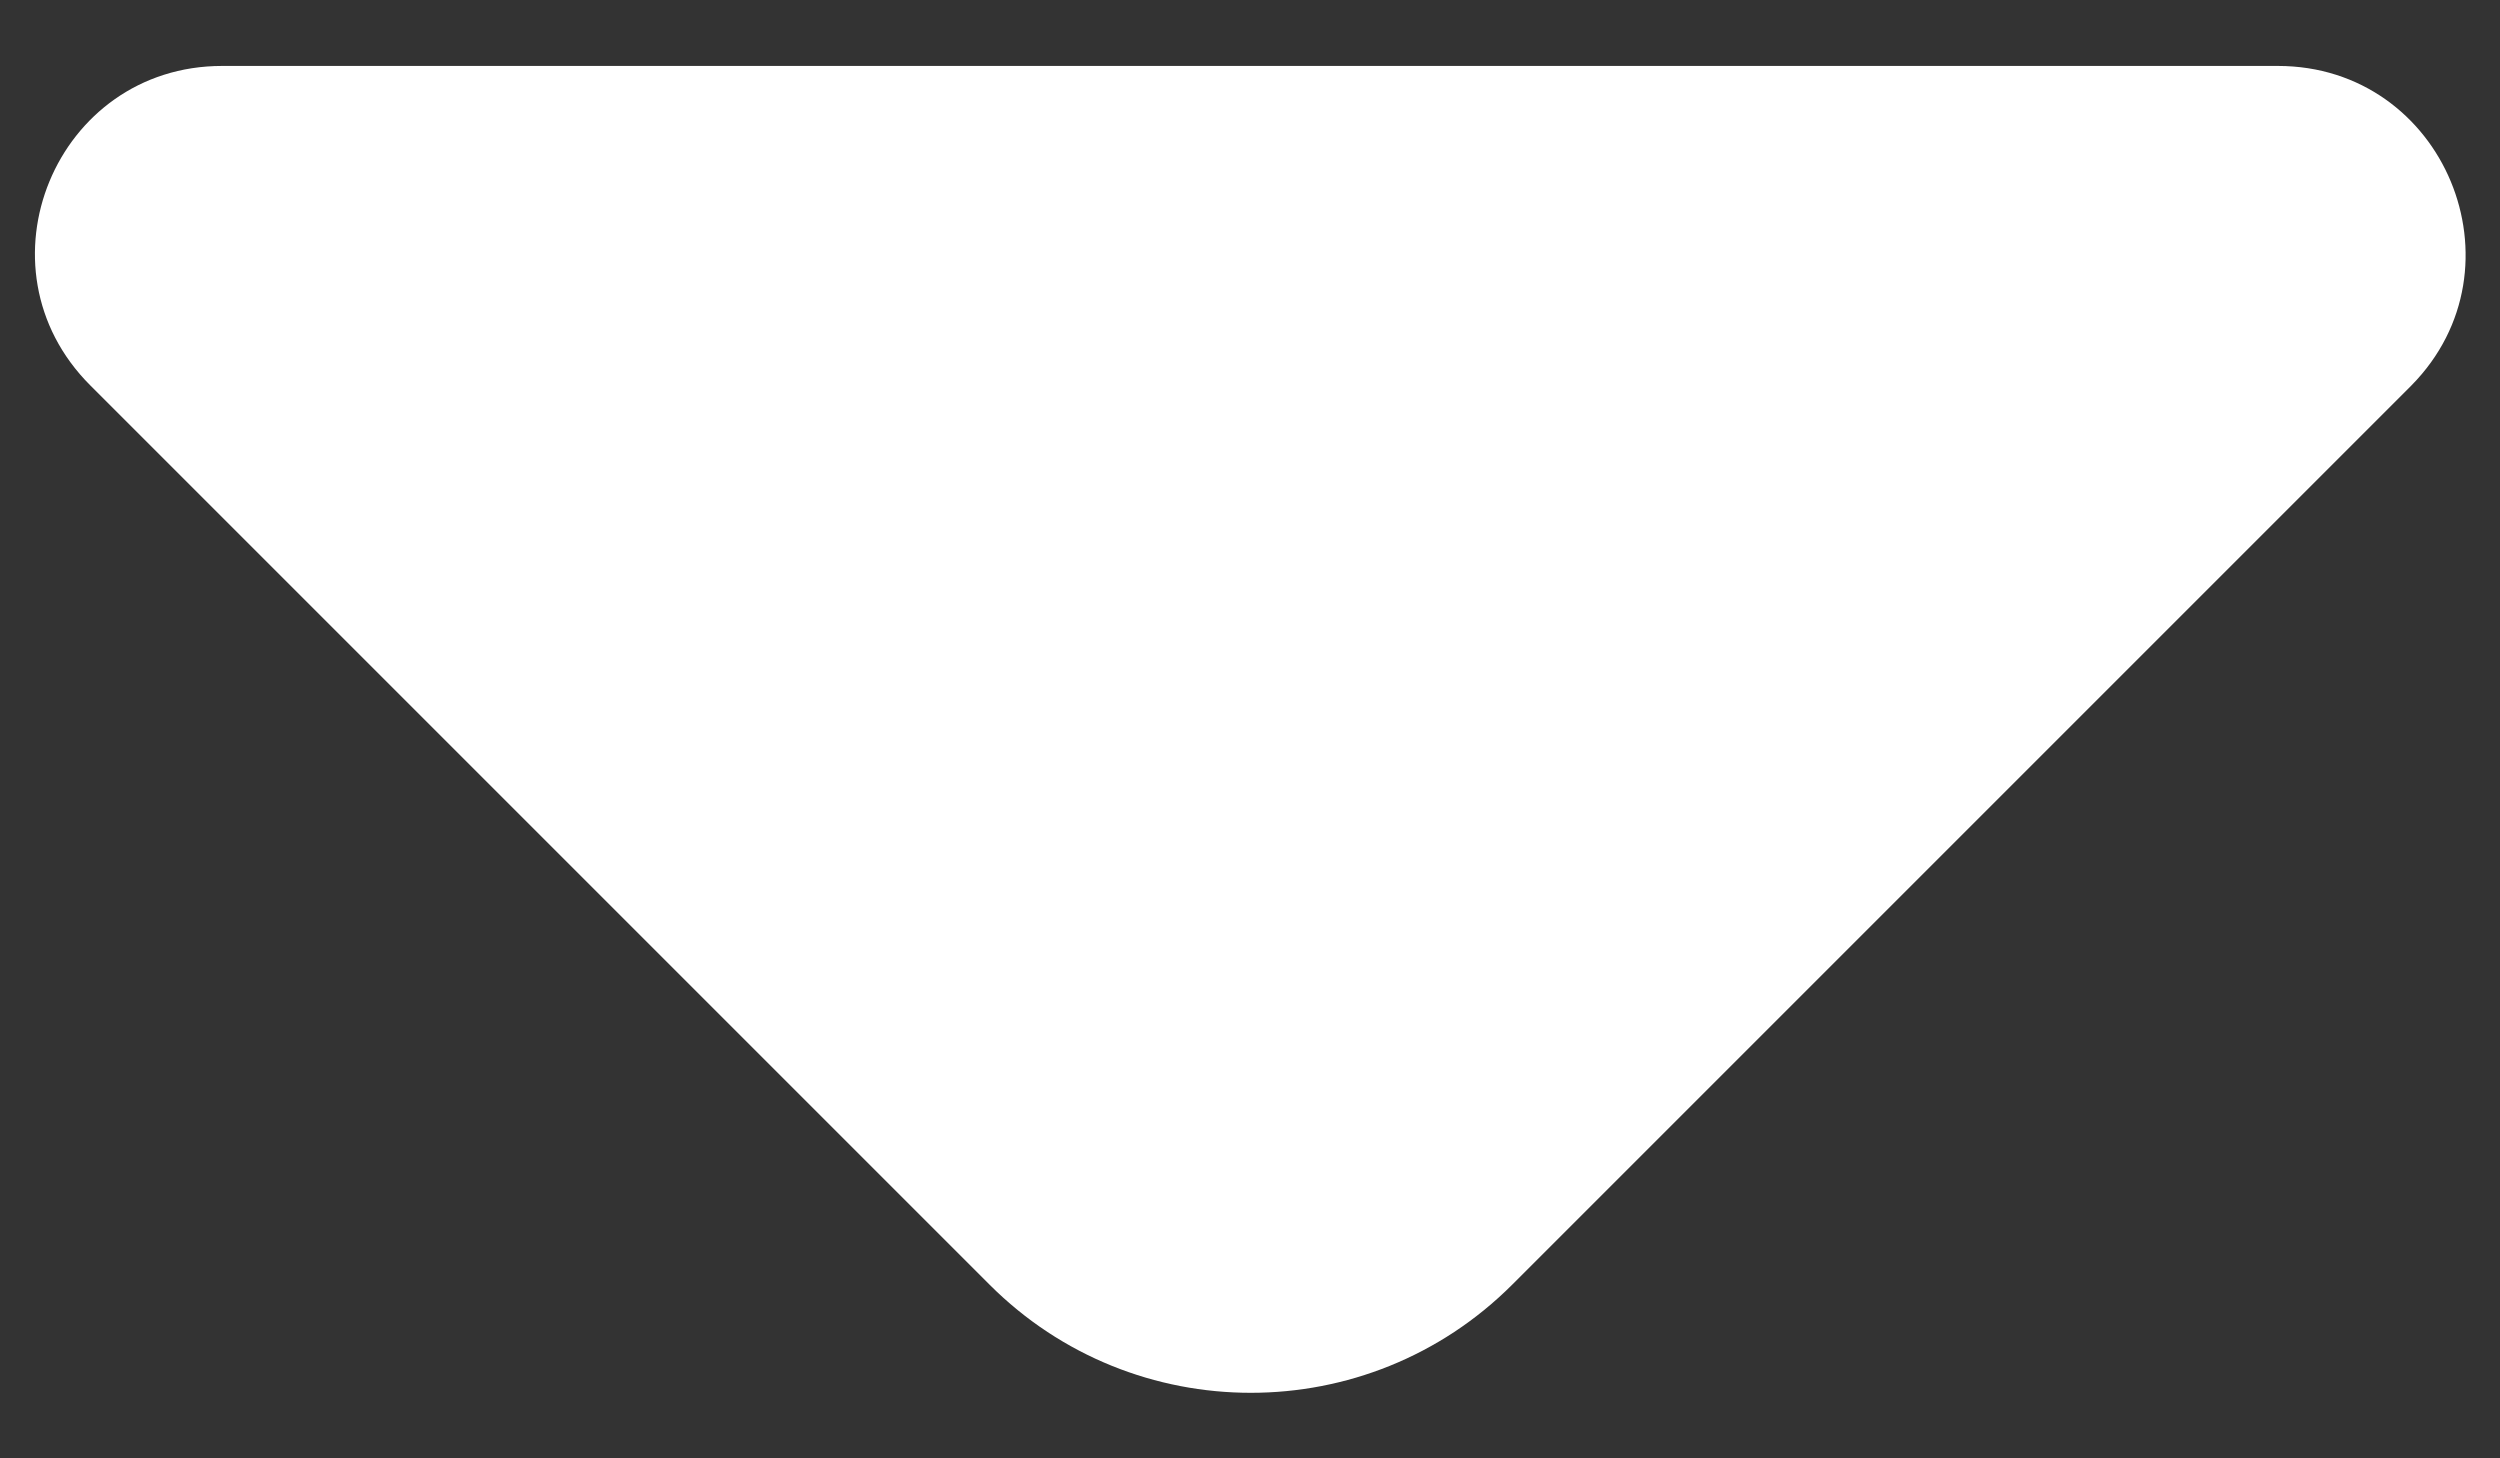 <svg width="24" height="14" viewBox="0 0 24 14" fill="none" xmlns="http://www.w3.org/2000/svg">
<rect x="0" y="0" width="24" height="14" fill="#333333" stroke="none"/>
<path d="M21.867 0.633H11.483H2.133C0.533 0.633 -0.267 2.567 0.867 3.7L9.5 12.333C10.883 13.717 13.133 13.717 14.517 12.333L17.8 9.05L23.15 3.7C24.267 2.567 23.467 0.633 21.867 0.633Z" fill="white"/>
</svg>
